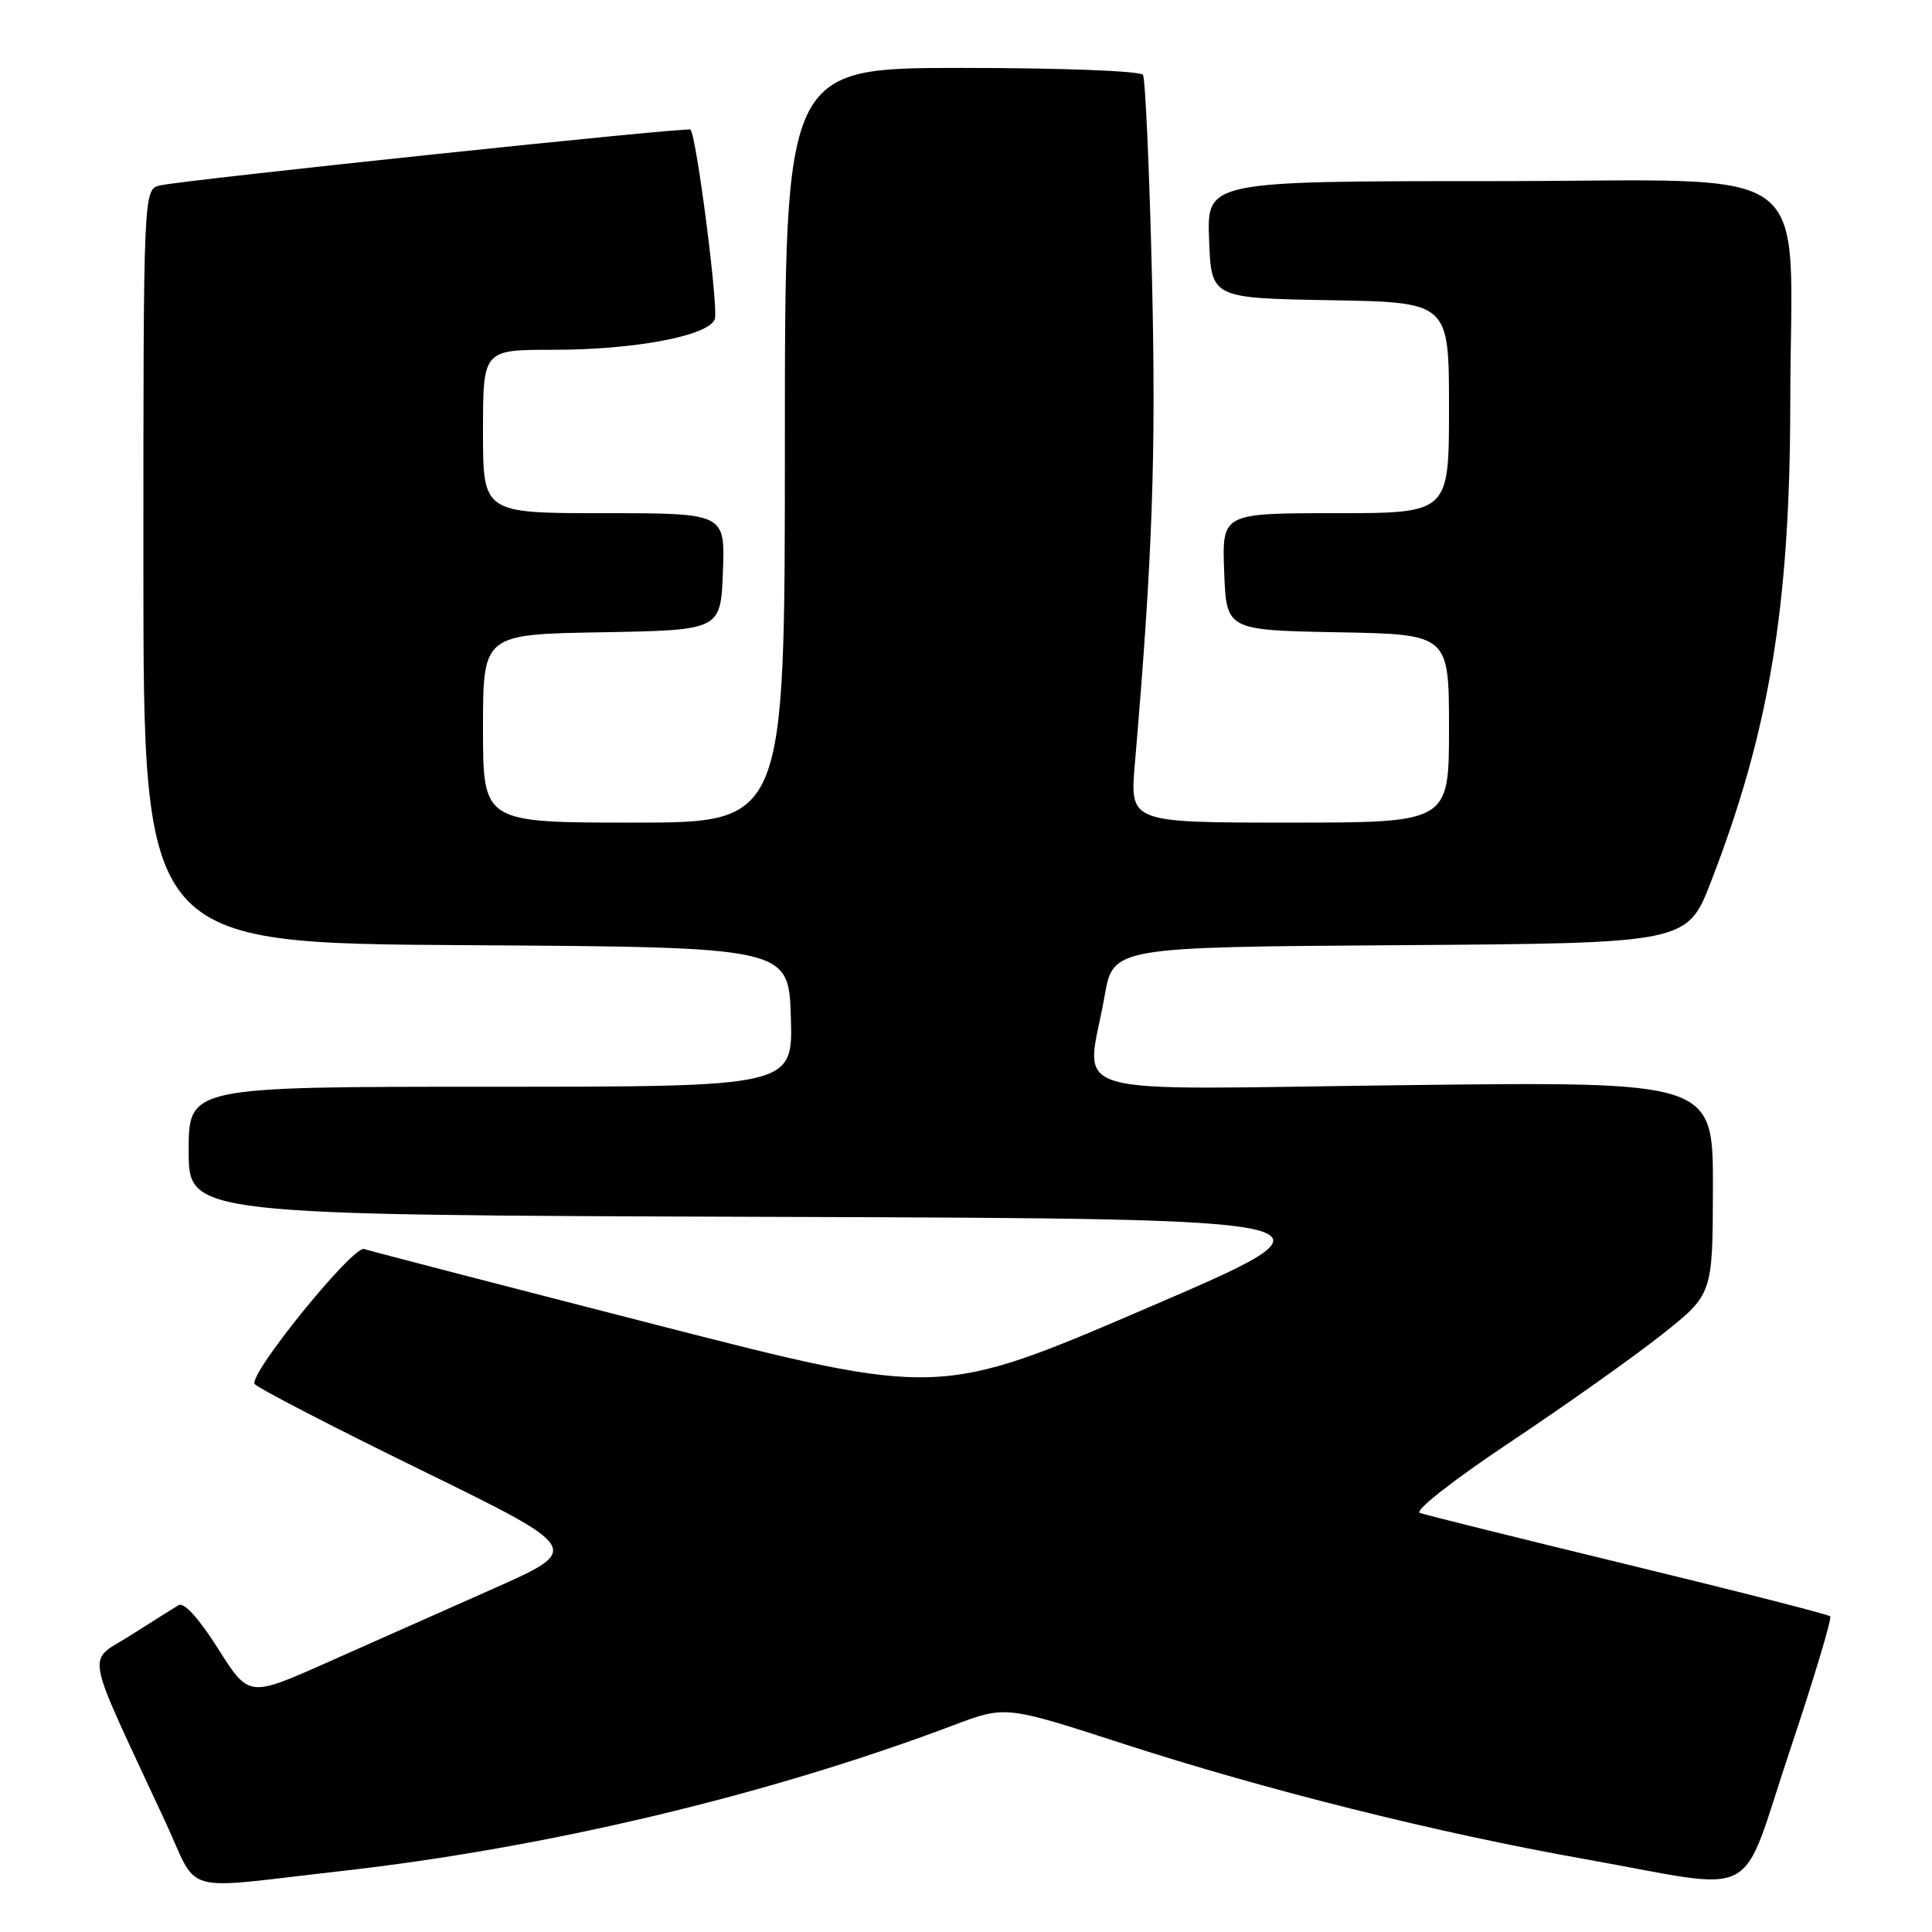 <?xml version="1.0" encoding="UTF-8" standalone="no"?>
<!DOCTYPE svg PUBLIC "-//W3C//DTD SVG 1.1//EN" "http://www.w3.org/Graphics/SVG/1.1/DTD/svg11.dtd" >
<svg xmlns="http://www.w3.org/2000/svg" xmlns:xlink="http://www.w3.org/1999/xlink" version="1.1" viewBox="0 0 256 256">
 <g >
 <path fill="currentColor"
d=" M 45.00 247.95 C 72.31 244.89 101.84 237.86 126.37 228.59 C 133.24 226.00 133.24 226.00 148.87 231.07 C 167.80 237.20 190.49 242.88 210.00 246.34 C 233.71 250.56 230.35 252.33 237.13 232.07 C 240.34 222.48 242.76 214.43 242.51 214.17 C 242.25 213.92 230.22 210.84 215.77 207.34 C 201.32 203.83 188.89 200.74 188.14 200.47 C 187.37 200.19 192.52 196.15 200.14 191.07 C 207.49 186.17 216.52 179.76 220.22 176.83 C 226.94 171.50 226.94 171.50 226.97 157.40 C 227.00 143.30 227.00 143.30 186.00 143.79 C 139.34 144.35 143.95 145.72 146.36 132.00 C 147.50 125.50 147.50 125.50 185.53 125.24 C 223.57 124.98 223.57 124.98 226.75 116.74 C 234.45 96.82 237.19 80.25 237.22 53.45 C 237.26 20.62 241.78 24.00 197.86 24.00 C 159.92 24.00 159.92 24.00 160.21 31.75 C 160.50 39.50 160.50 39.50 176.25 39.78 C 192.00 40.05 192.00 40.05 192.00 54.03 C 192.00 68.00 192.00 68.00 176.96 68.00 C 161.92 68.00 161.92 68.00 162.21 75.75 C 162.50 83.50 162.50 83.50 177.25 83.78 C 192.00 84.05 192.00 84.05 192.00 96.53 C 192.00 109.00 192.00 109.00 170.85 109.00 C 149.71 109.00 149.71 109.00 150.37 101.25 C 152.72 73.86 153.20 60.21 152.64 36.67 C 152.30 22.46 151.76 10.42 151.45 9.92 C 151.13 9.40 140.59 9.00 127.44 9.00 C 104.00 9.00 104.00 9.00 104.00 59.00 C 104.00 109.00 104.00 109.00 84.00 109.00 C 64.00 109.00 64.00 109.00 64.00 96.53 C 64.00 84.05 64.00 84.05 79.75 83.78 C 95.50 83.50 95.50 83.50 95.79 75.75 C 96.08 68.00 96.08 68.00 80.04 68.00 C 64.00 68.00 64.00 68.00 64.00 57.18 C 64.00 46.35 64.00 46.35 73.25 46.35 C 84.07 46.36 93.87 44.51 94.71 42.30 C 95.24 40.94 92.29 18.00 91.49 17.17 C 91.14 16.81 24.92 23.78 21.25 24.56 C 19.00 25.04 19.00 25.04 19.00 75.01 C 19.00 124.98 19.00 124.98 61.75 125.24 C 104.50 125.50 104.50 125.50 104.79 134.75 C 105.08 144.00 105.08 144.00 65.04 144.00 C 25.00 144.00 25.00 144.00 25.00 152.49 C 25.00 160.99 25.00 160.99 102.25 161.24 C 179.50 161.50 179.50 161.50 151.97 173.33 C 124.44 185.16 124.44 185.16 86.97 175.55 C 66.36 170.26 48.94 165.74 48.25 165.50 C 46.80 164.99 32.94 182.07 33.74 183.38 C 34.04 183.87 43.94 188.99 55.73 194.76 C 77.18 205.26 77.18 205.26 65.34 210.52 C 58.83 213.41 48.88 217.83 43.23 220.34 C 32.97 224.90 32.97 224.90 28.89 218.45 C 26.35 214.43 24.38 212.26 23.66 212.69 C 23.02 213.07 20.16 214.88 17.29 216.70 C 11.44 220.42 10.96 217.83 21.86 241.29 C 26.49 251.25 23.45 250.38 45.00 247.95 Z "/>
</g>
</svg>